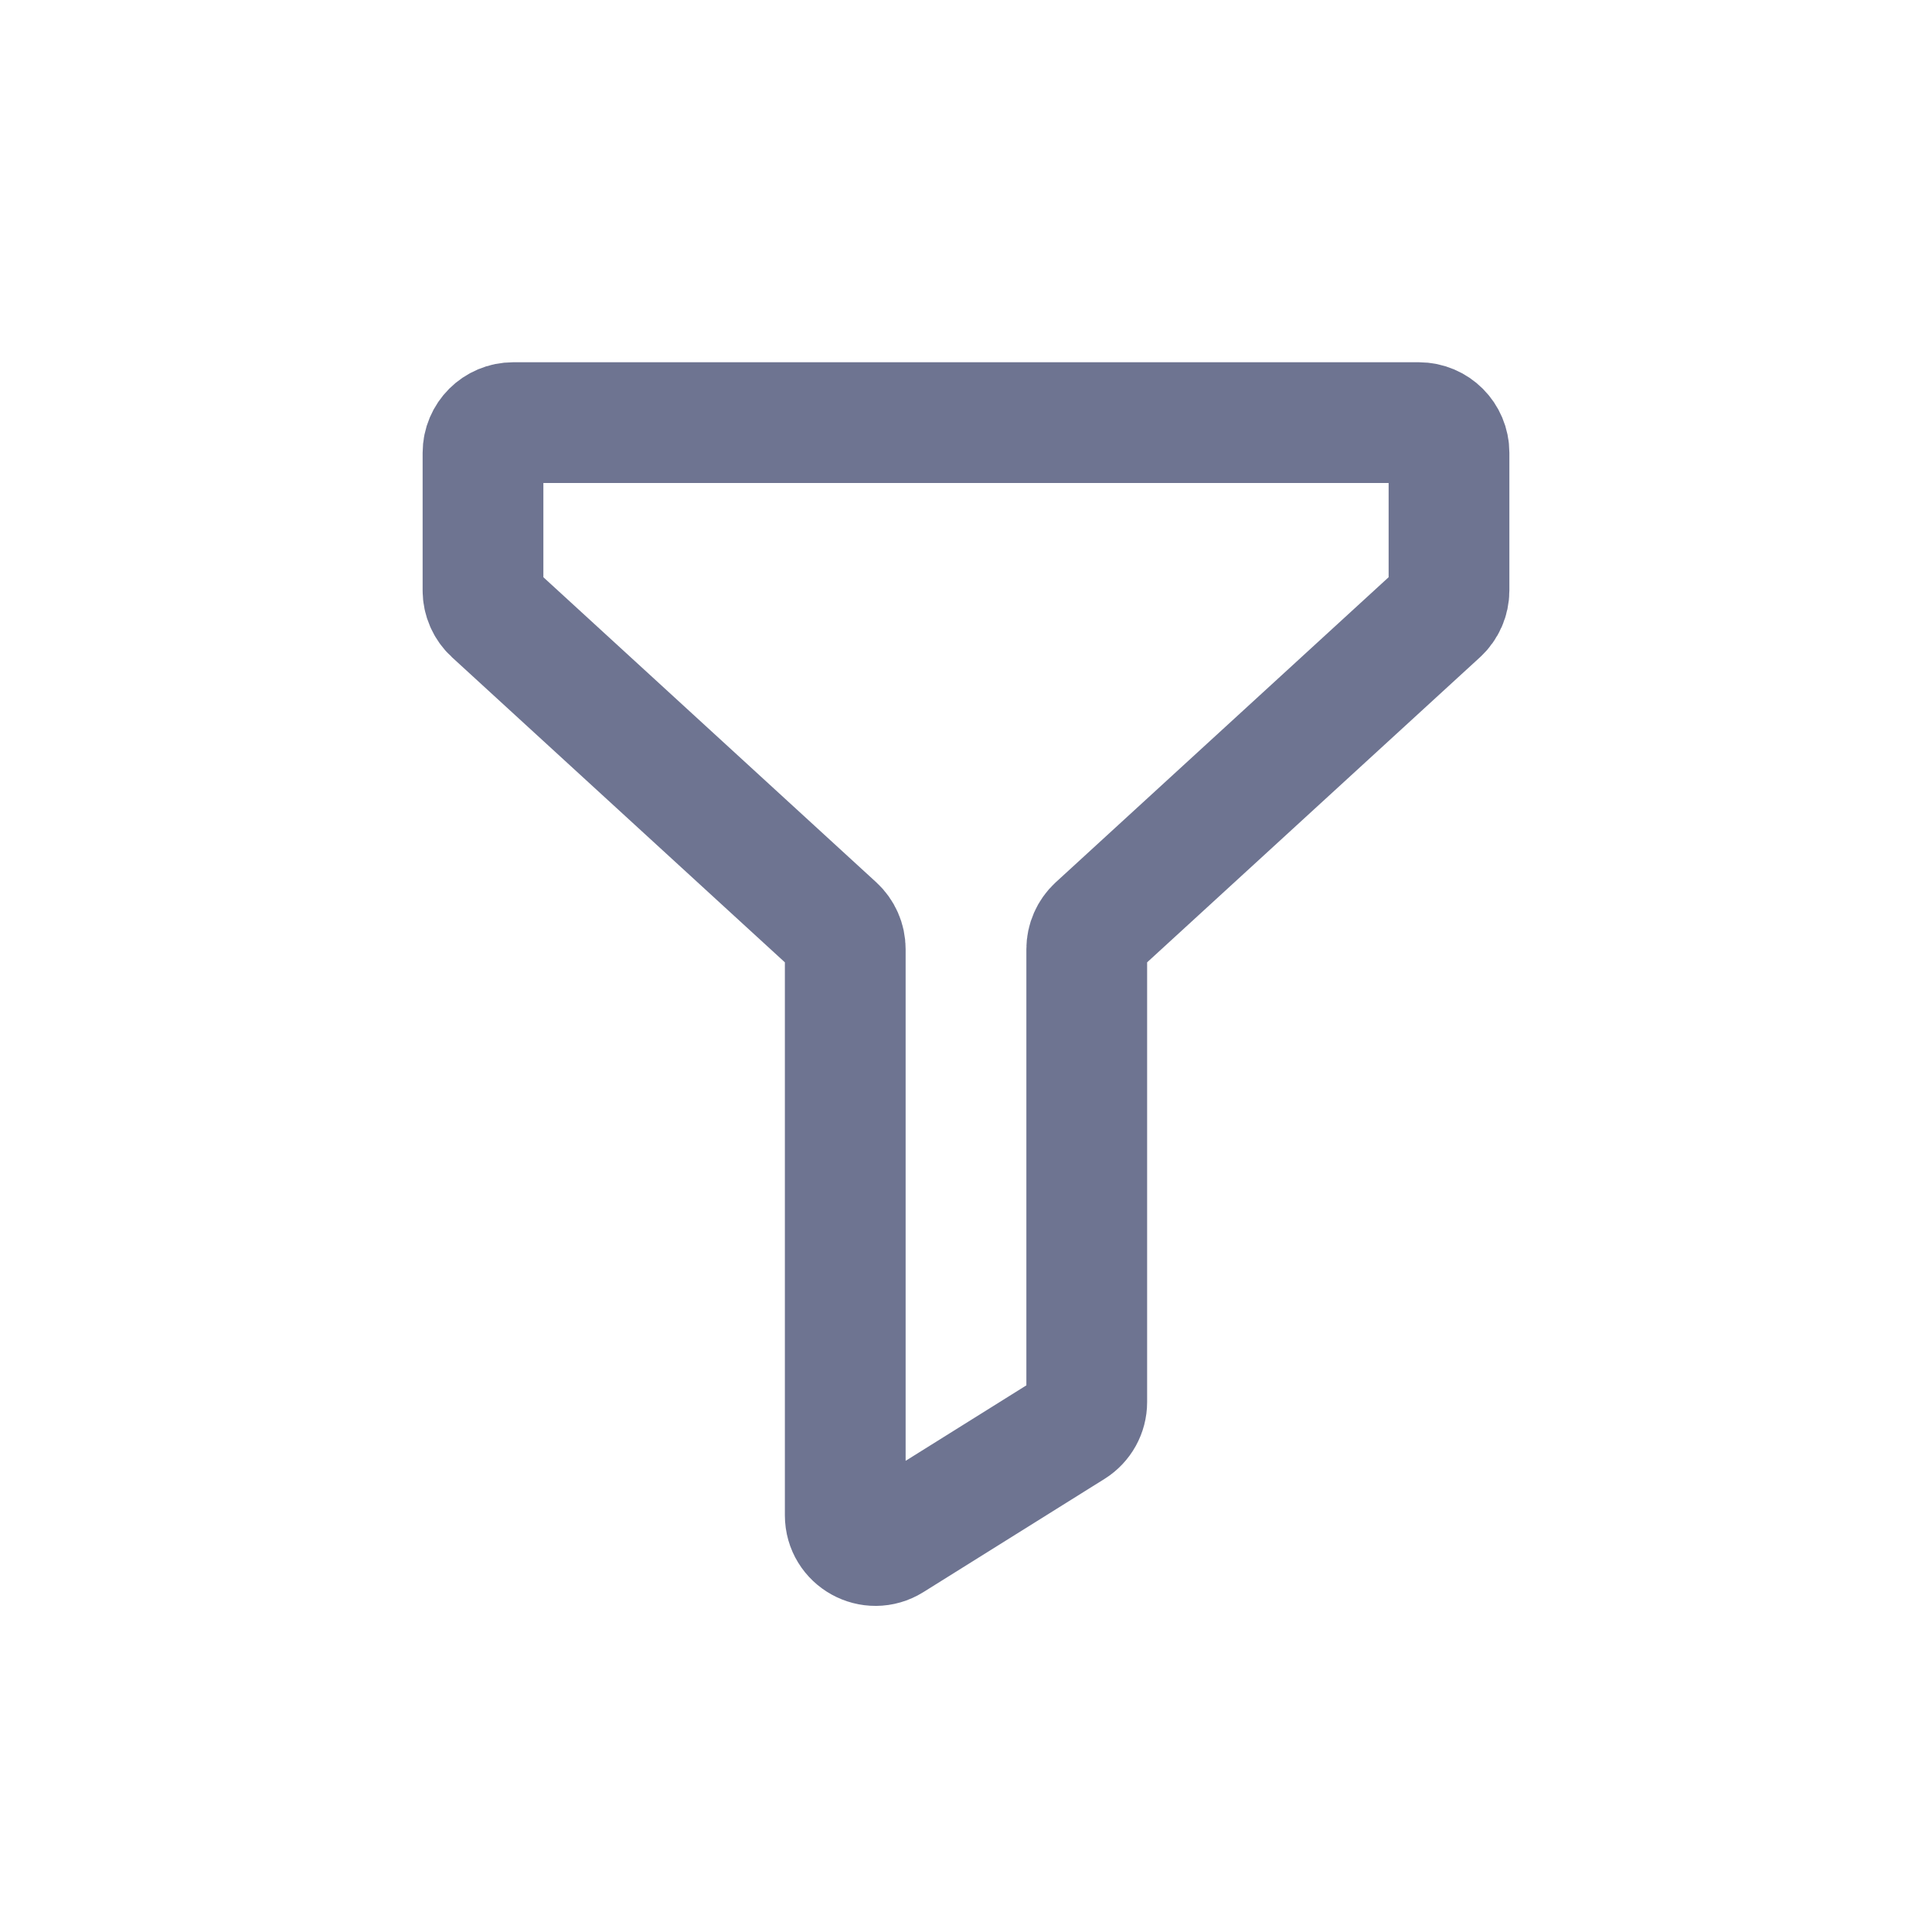 <svg width="32" height="32" viewBox="0 0 32 32" fill="none" xmlns="http://www.w3.org/2000/svg">
<path d="M23.5 7H8.5C8.224 7 8 7.224 8 7.5V9.78C8 9.92 8.059 10.054 8.162 10.149L13.838 15.351C13.941 15.446 14 15.58 14 15.72V25.098C14 25.491 14.432 25.73 14.765 25.522L17.765 23.647C17.911 23.555 18 23.395 18 23.223V15.72C18 15.58 18.059 15.446 18.162 15.351L23.838 10.149C23.941 10.054 24 9.92 24 9.78V7.5C24 7.224 23.776 7 23.5 7Z" stroke="#6E7491" stroke-width="2"/>
</svg>
